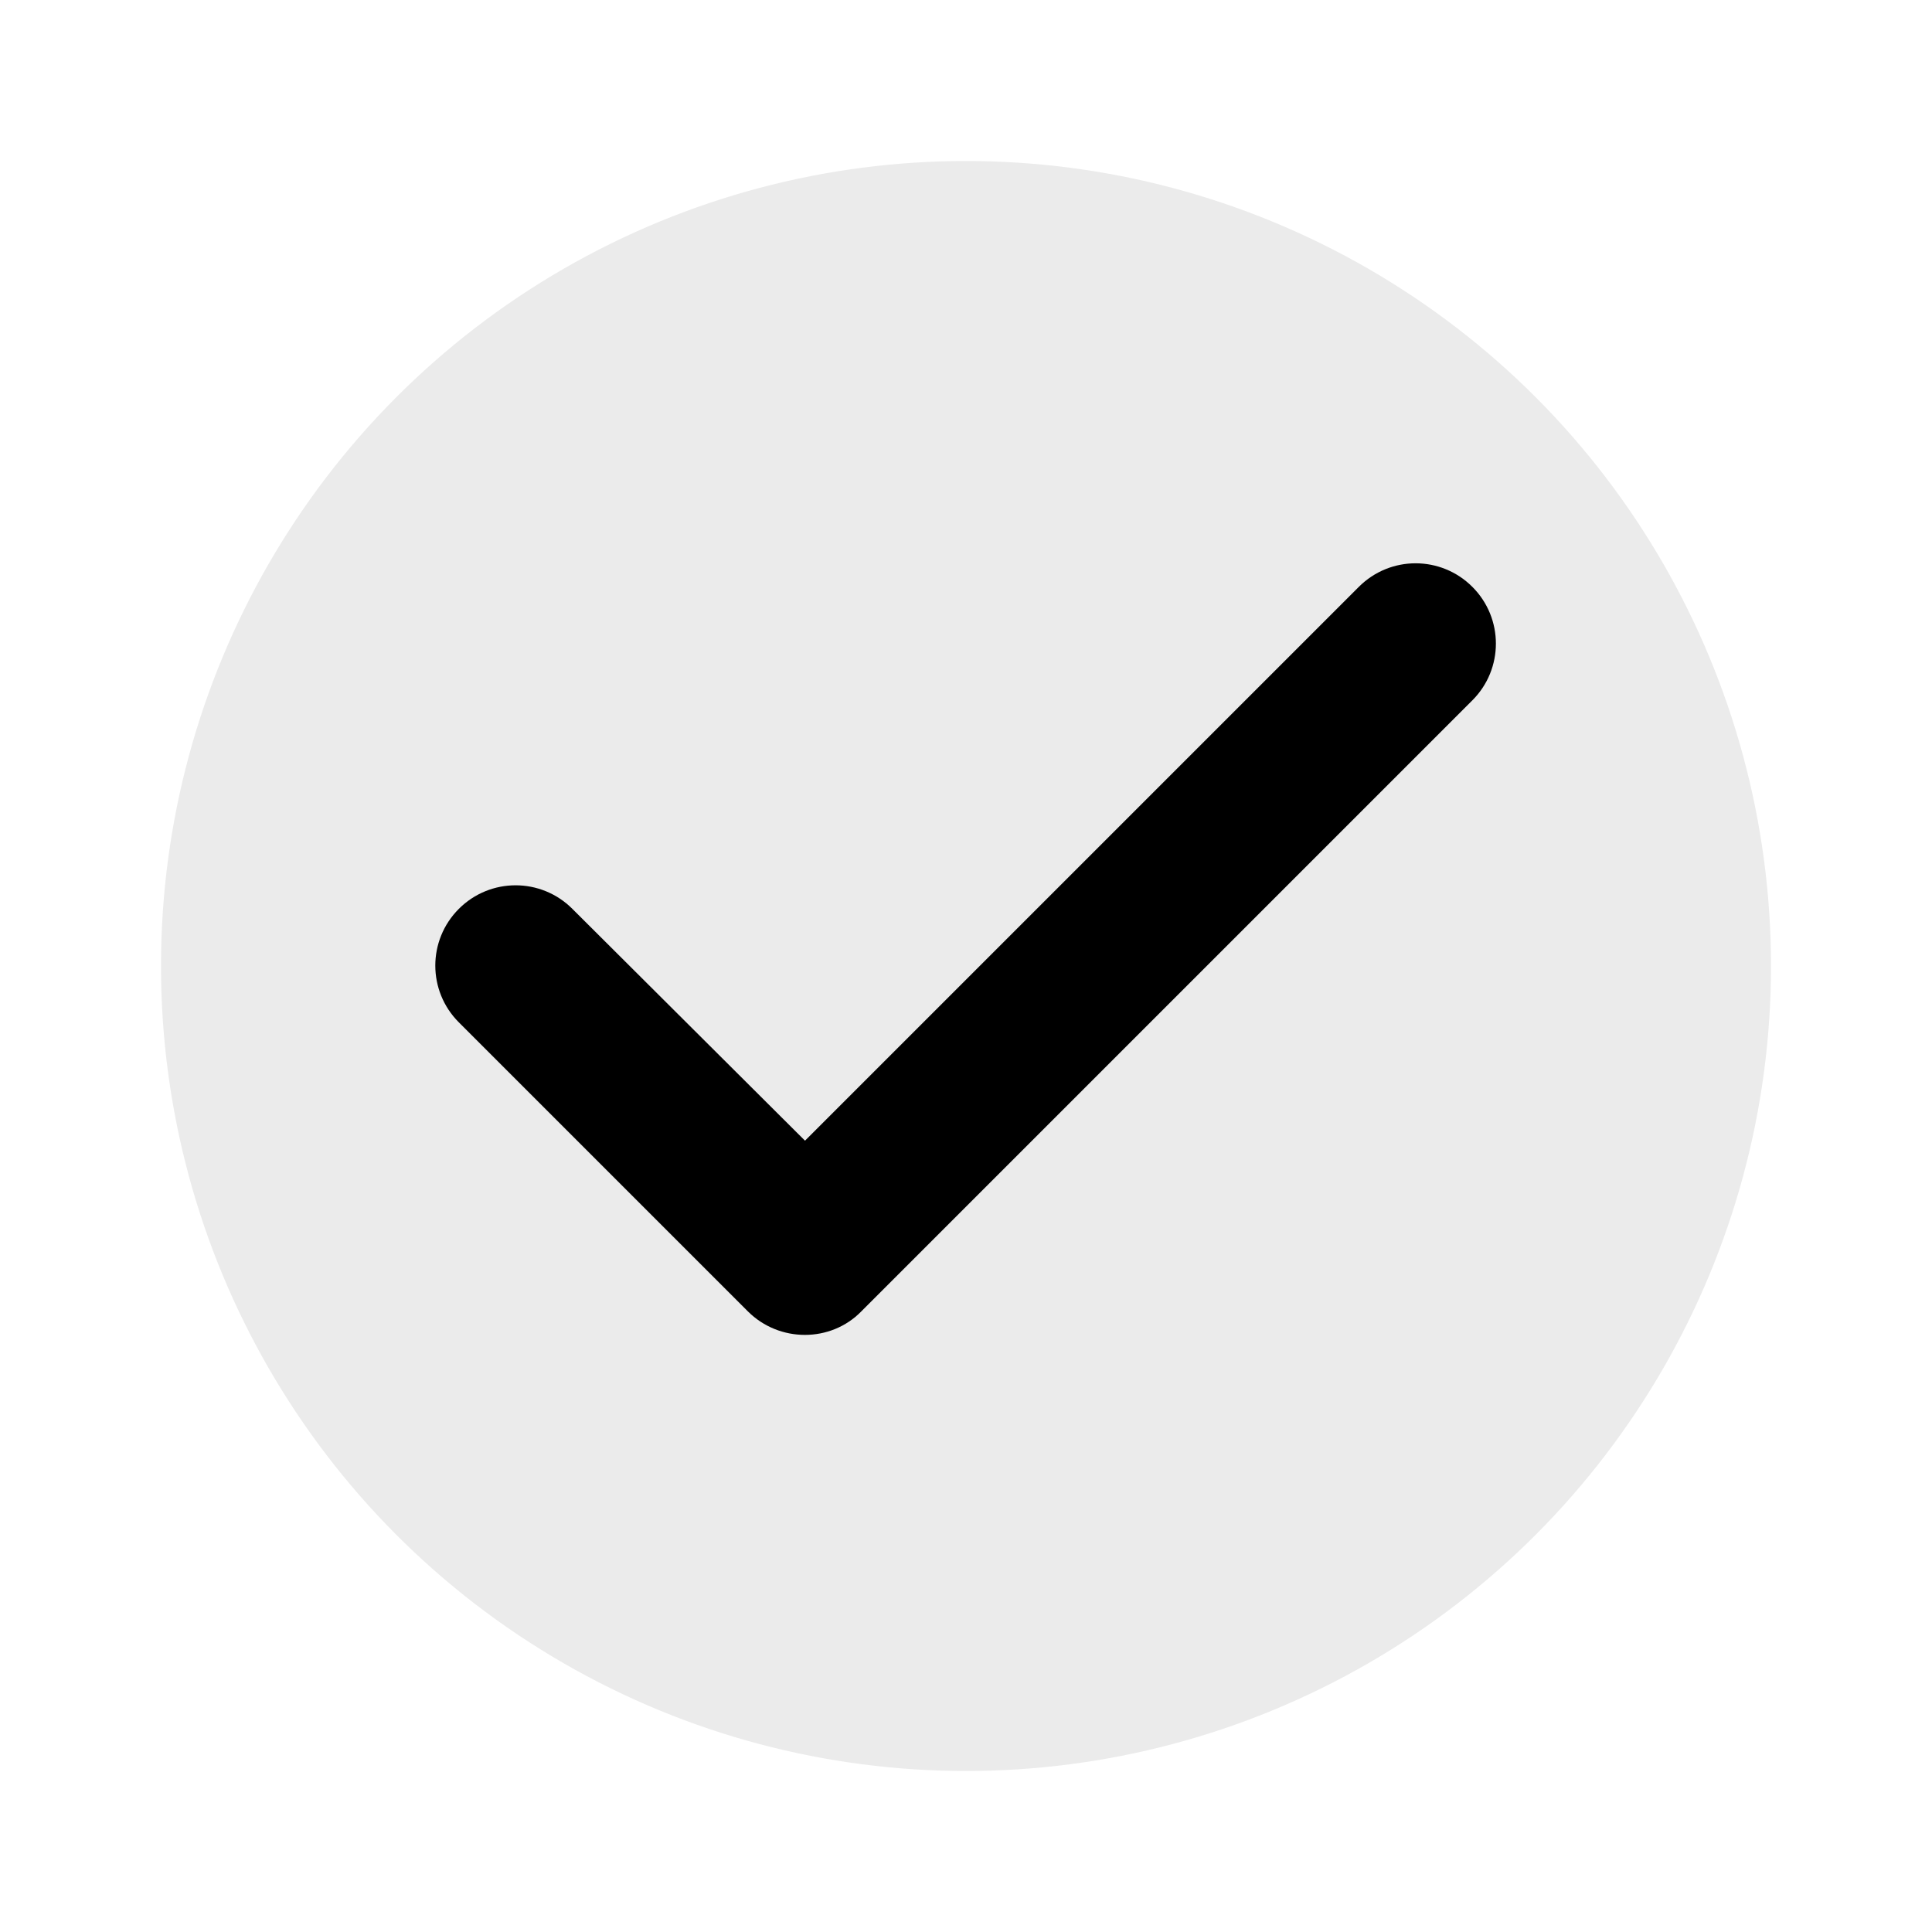 <svg viewBox="0 0 24 24" xmlns="http://www.w3.org/2000/svg"><path d="m0 0h24v24h-24z" fill="none"/><circle cx="12" cy="12" opacity=".08" r="10"/><path d="m9.29 16.29-3.59-3.59c-.39-.39-.39-1.02 0-1.41s1.02-.39 1.41 0l2.89 2.88 6.88-6.88c.39-.39 1.02-.39 1.41 0s.39 1.02 0 1.41l-7.59 7.59c-.38.39-1.02.39-1.41 0z"/></svg>